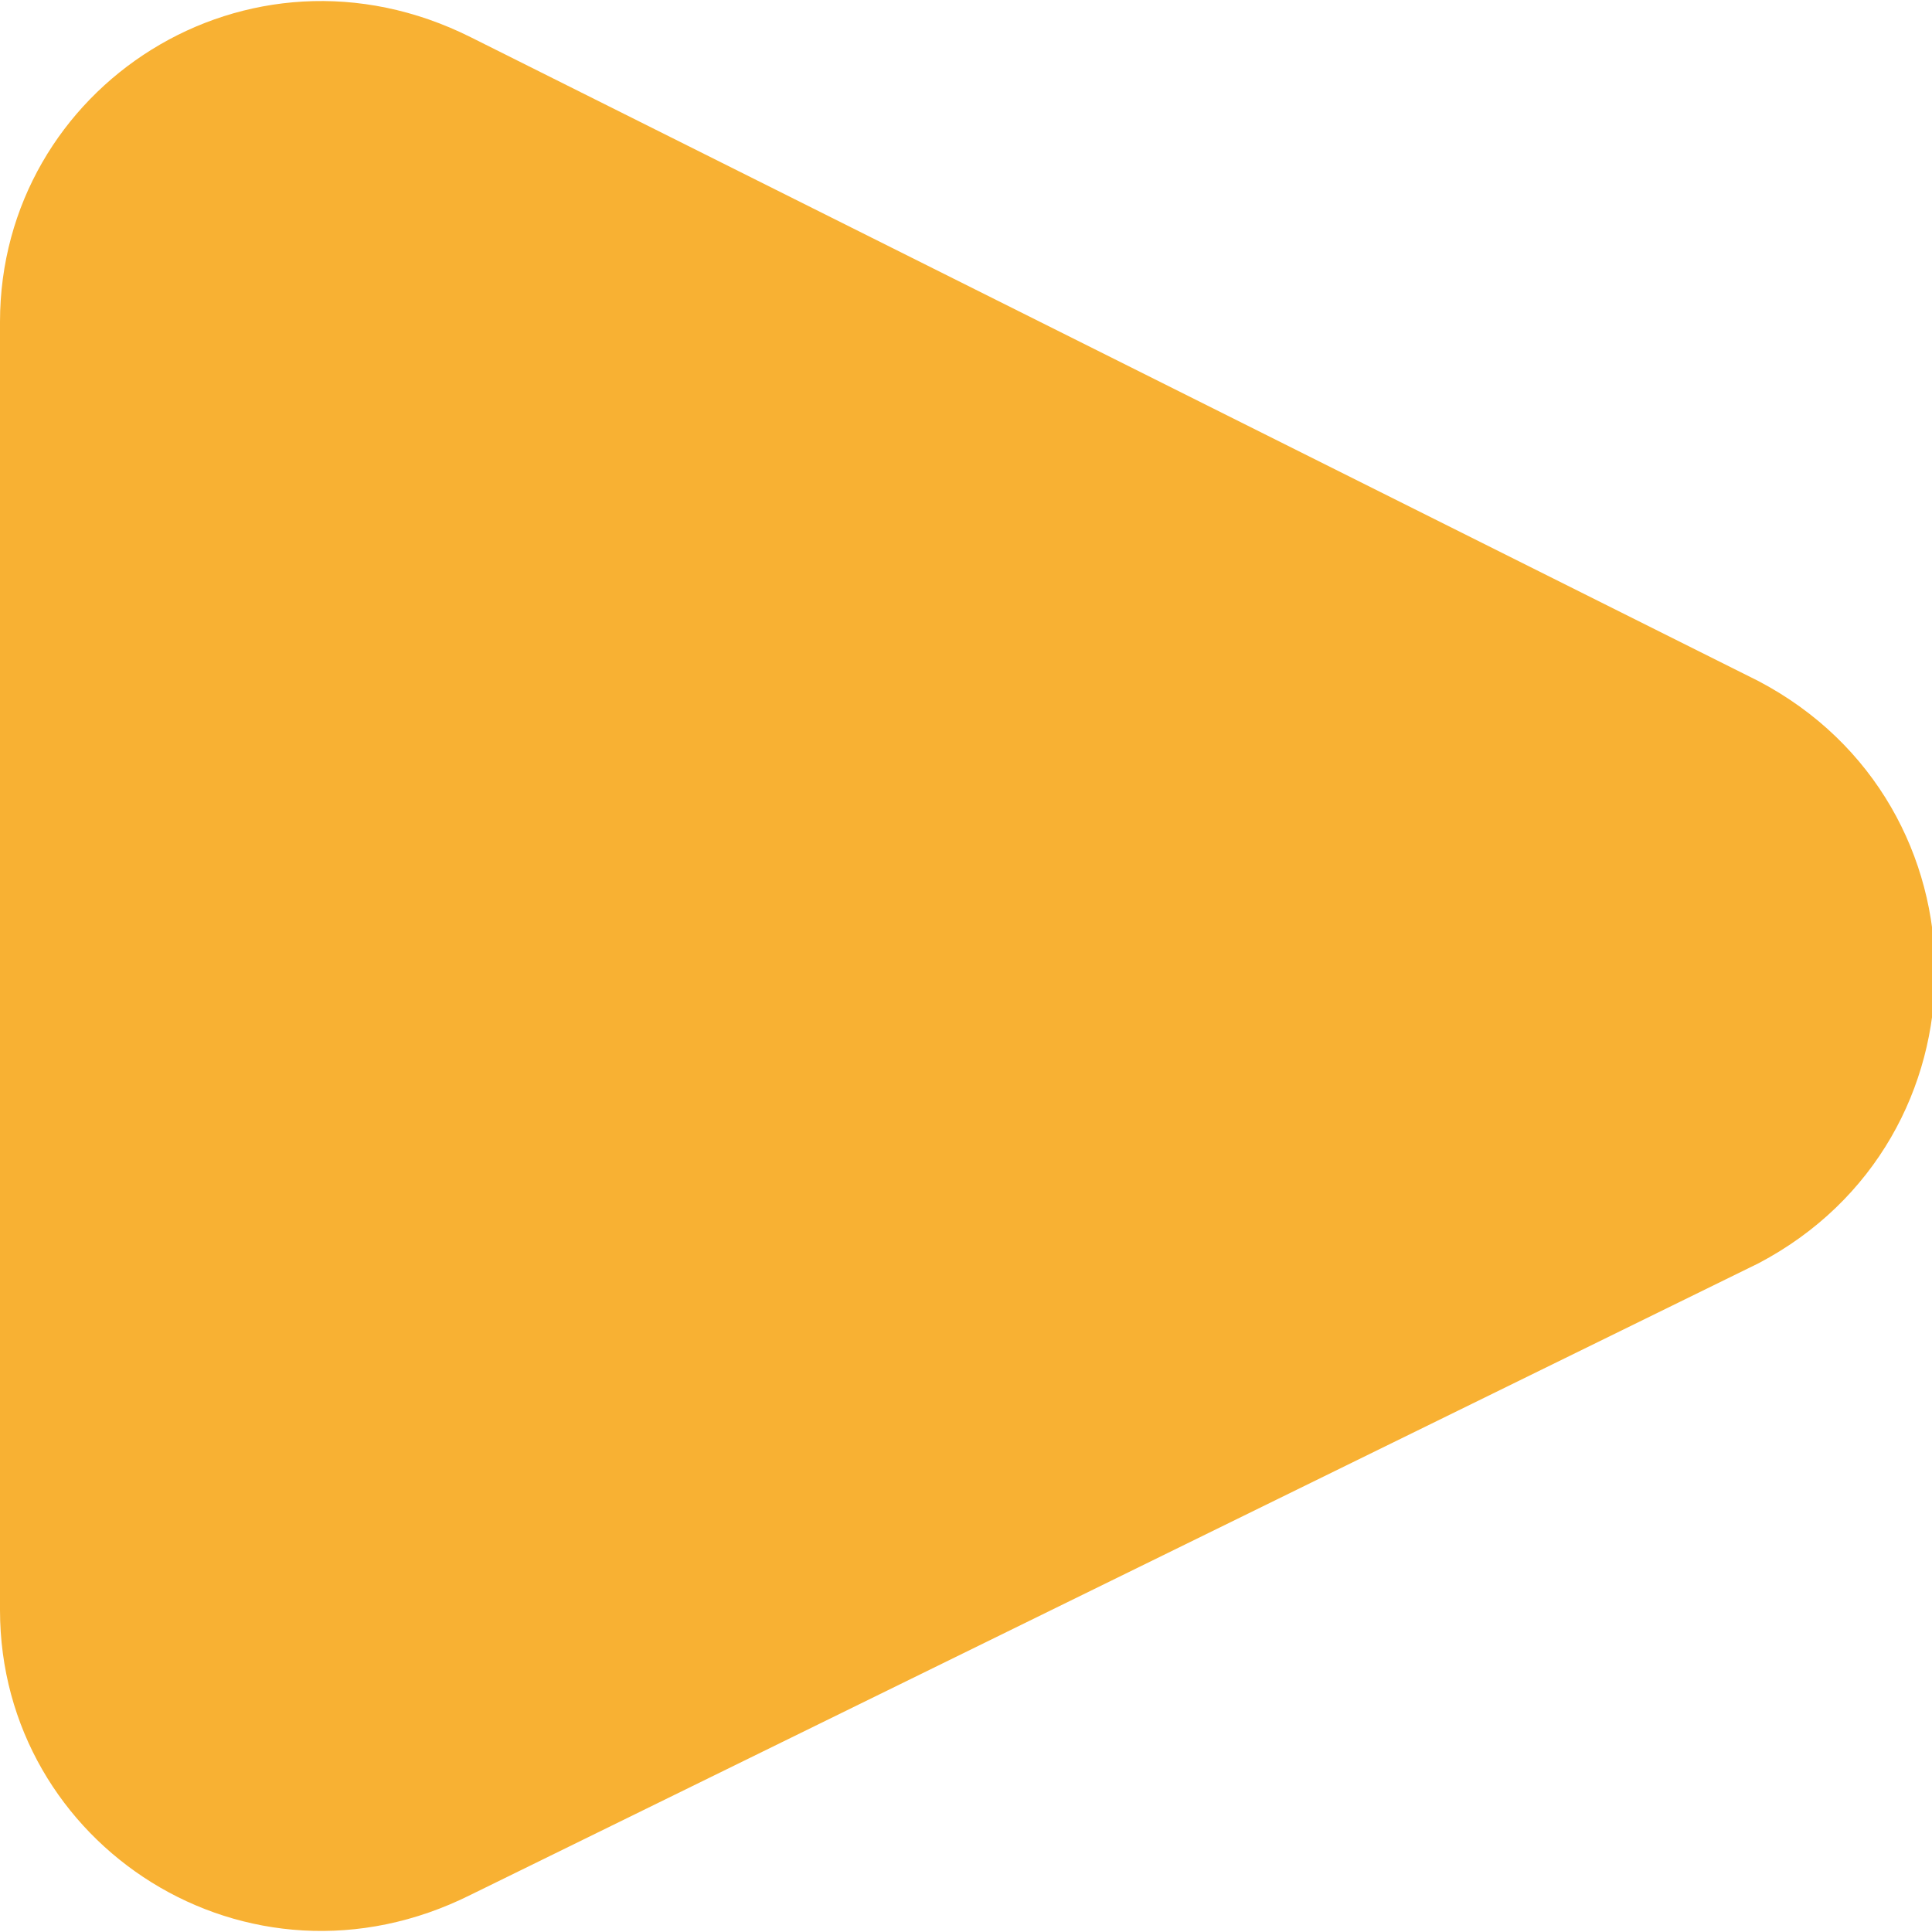 <?xml version="1.0" encoding="utf-8"?>
<!-- Generator: Adobe Illustrator 23.0.1, SVG Export Plug-In . SVG Version: 6.00 Build 0)  -->
<svg version="1.1" id="Capa_1" xmlns="http://www.w3.org/2000/svg" xmlns:xlink="http://www.w3.org/1999/xlink" x="0px" y="0px"
	 viewBox="0 0 15.6 15.6" style="enable-background:new 0 0 15.6 15.6;" xml:space="preserve">
<style type="text/css">
	.st0{fill:#F29100;}
	.st1{fill:#2DAB66;}
	.st2{fill:#F8B133;}
	.st3{fill:#35A8E0;}
</style>
<path class="st2" d="M0,13V2.6c0-1.9,2-3.2,3.8-2.3l10.4,5.2c1.9,1,1.9,3.7,0,4.7L3.8,15.3C2,16.2,0,14.9,0,13z"/>
</svg>
